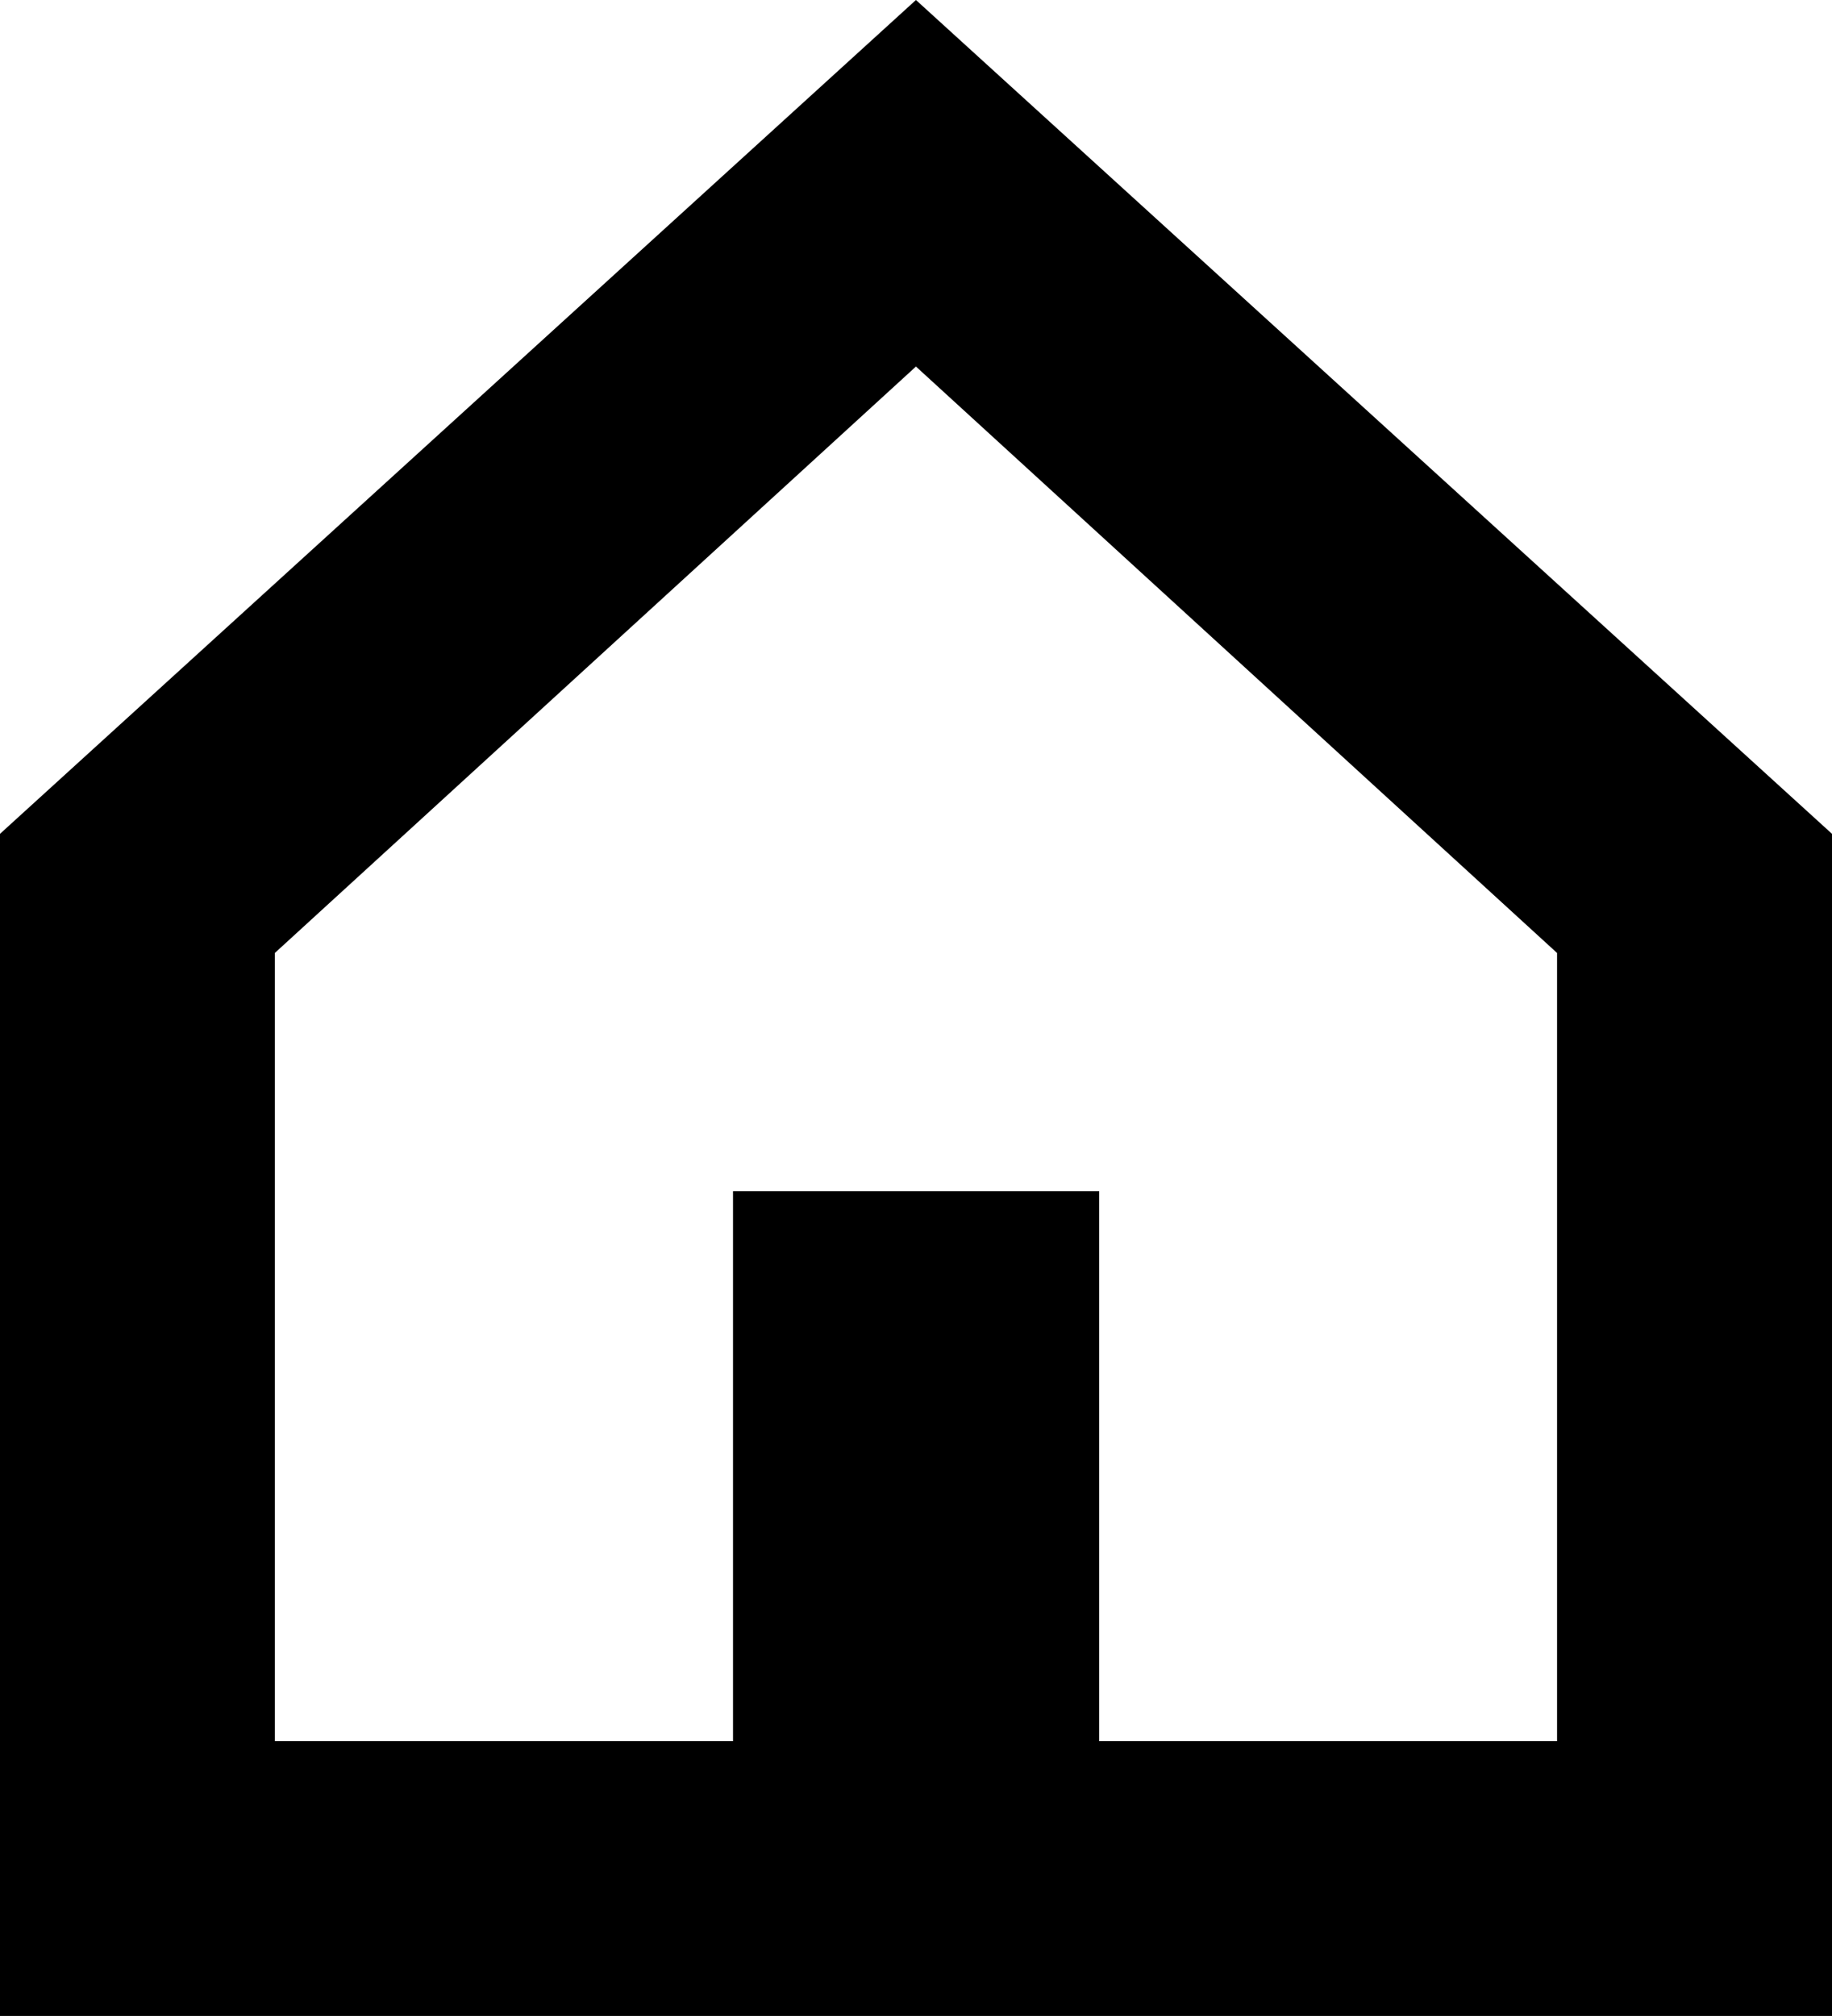 <svg xmlns="http://www.w3.org/2000/svg" width="17.245" height="18.969" viewBox="0 0 17.245 18.969">
  <path id="Caminho_2138" data-name="Caminho 2138"
    d="M2.587,8.967,8.622,3.449l6.035,5.518v7.416H10.347V11.209H6.9v5.174H2.587ZM8.622,0,0,7.846V18.969H17.245V7.846Z" />
</svg>